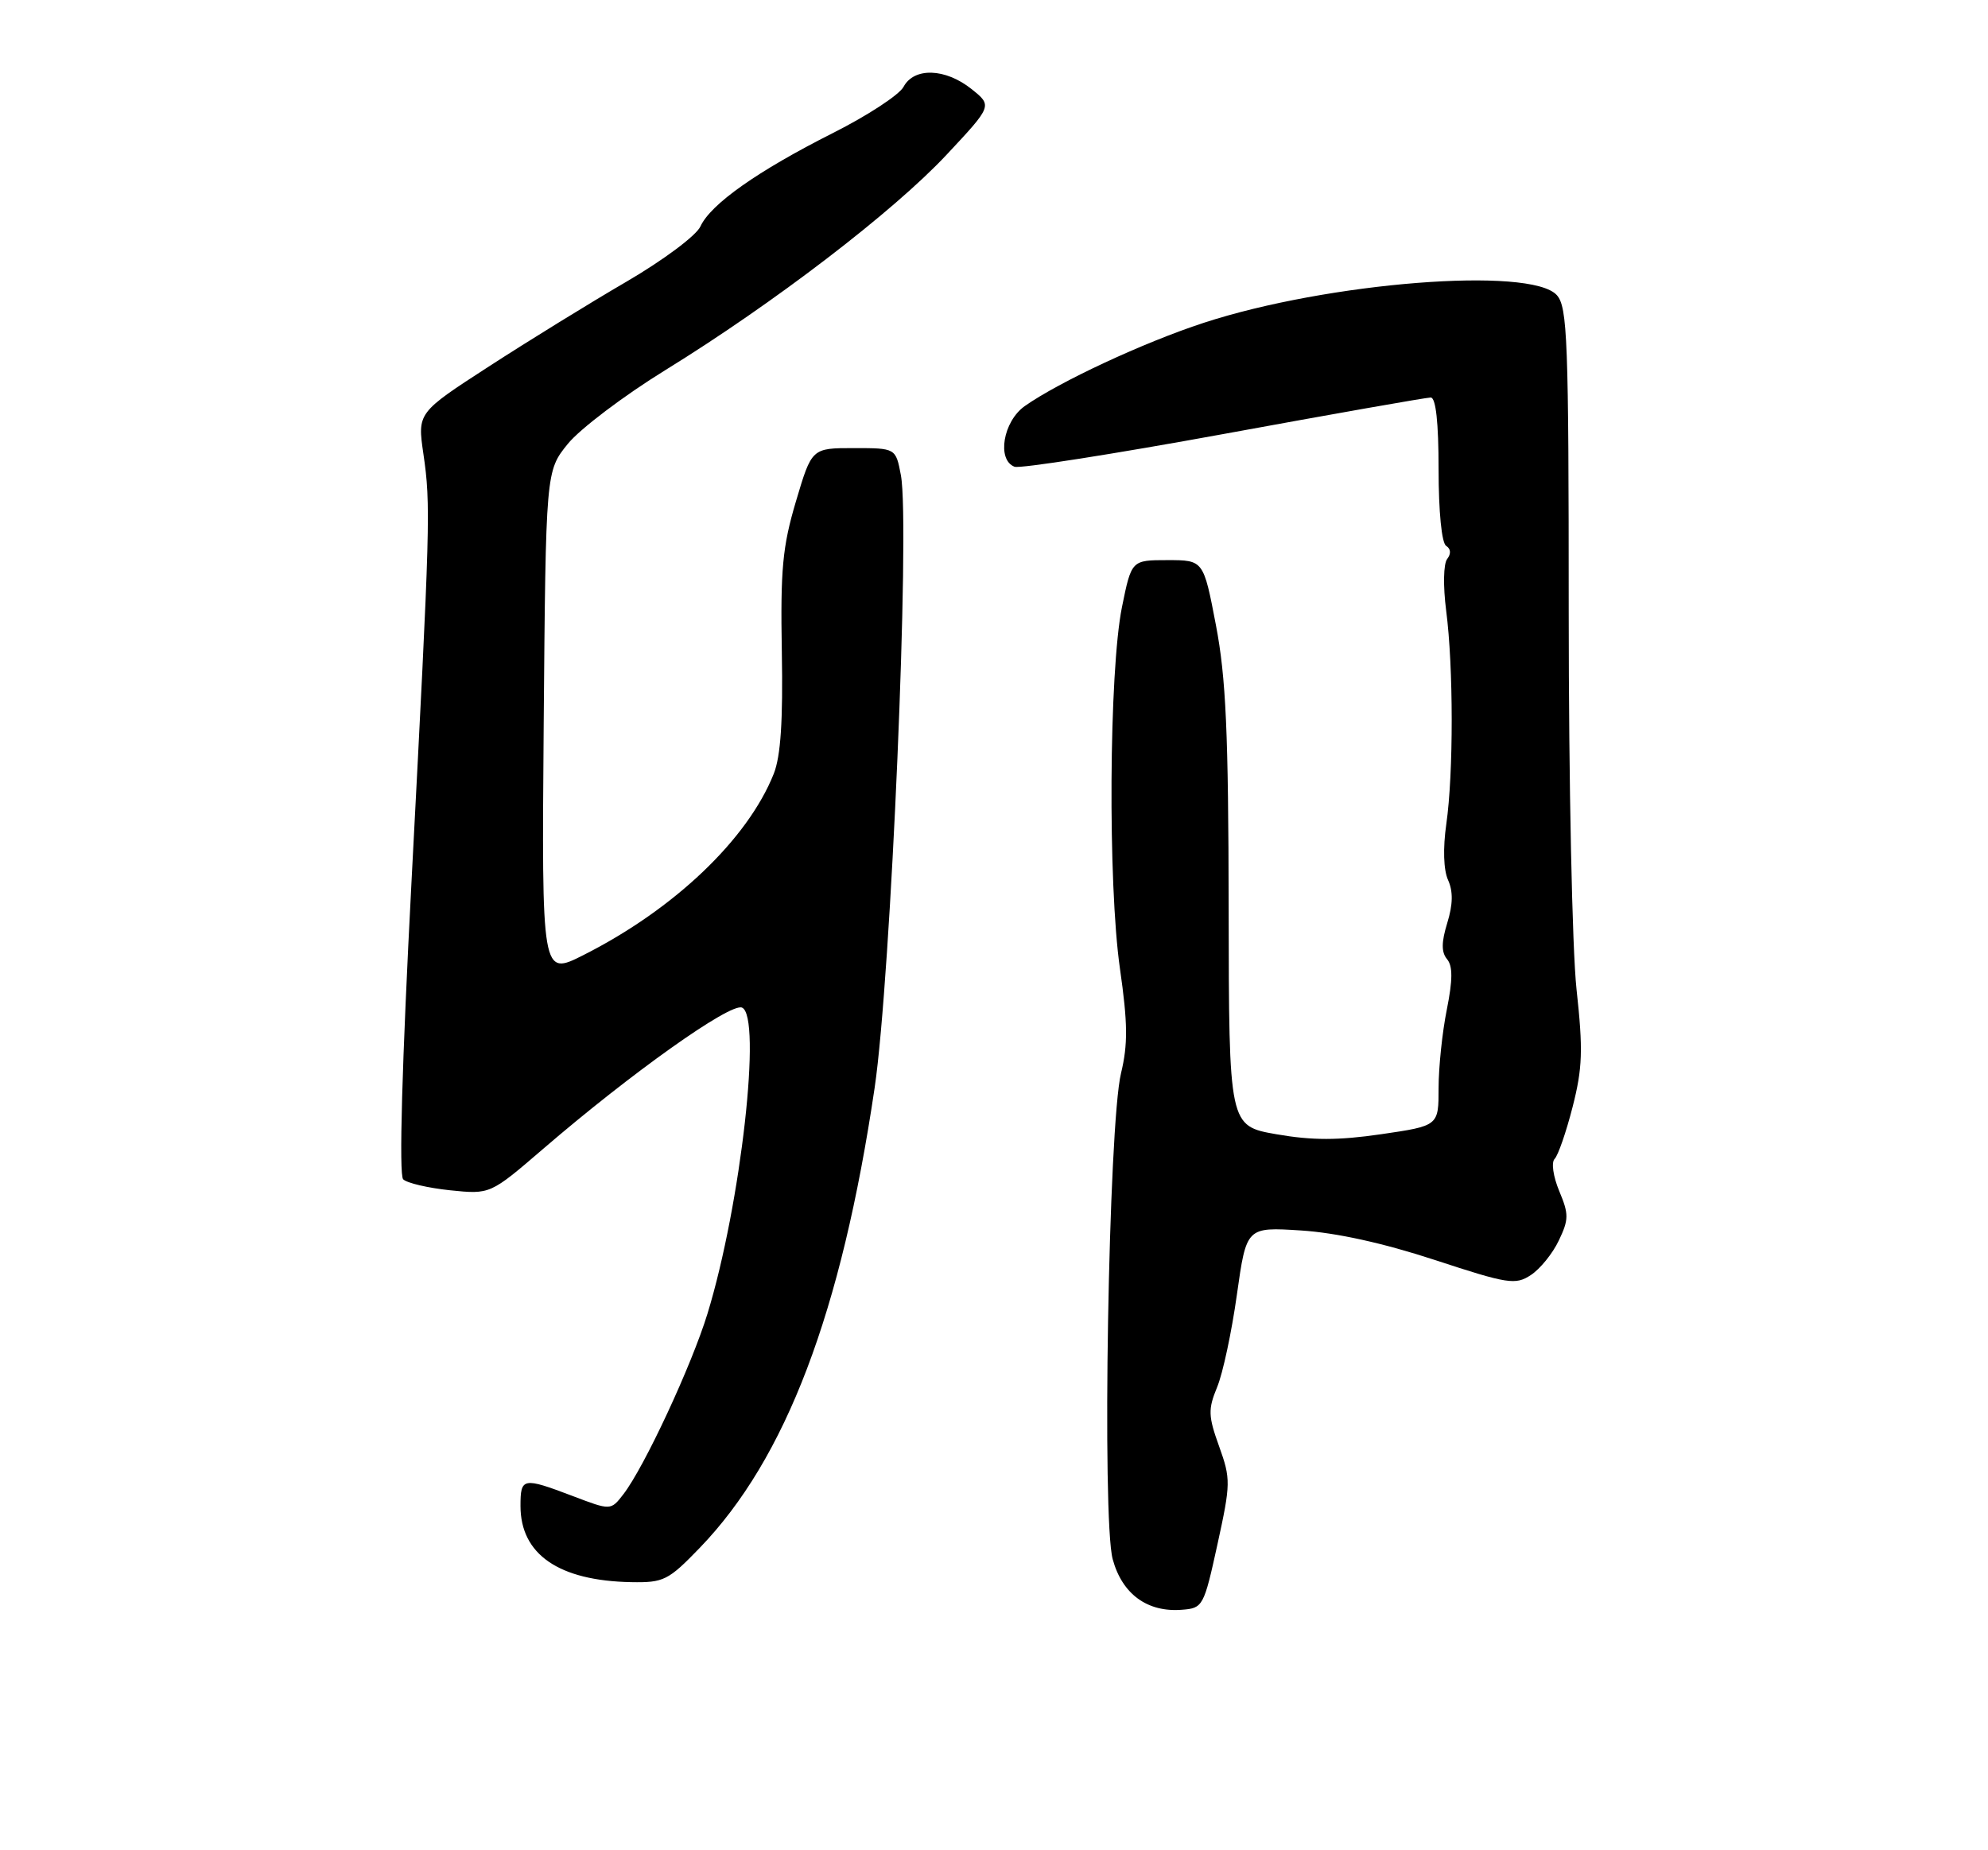 <?xml version="1.0" encoding="UTF-8" standalone="no"?>
<!DOCTYPE svg PUBLIC "-//W3C//DTD SVG 1.1//EN" "http://www.w3.org/Graphics/SVG/1.1/DTD/svg11.dtd" >
<svg xmlns="http://www.w3.org/2000/svg" xmlns:xlink="http://www.w3.org/1999/xlink" version="1.1" viewBox="0 0 275 256">
 <g >
 <path fill="currentColor"
d=" M 168.41 213.68 C 170.25 205.27 170.26 204.63 168.64 200.12 C 167.13 195.93 167.10 195.00 168.36 191.94 C 169.15 190.05 170.38 184.29 171.10 179.13 C 172.42 169.77 172.42 169.77 179.96 170.25 C 184.83 170.56 191.38 172.00 198.47 174.33 C 208.61 177.66 209.63 177.82 211.76 176.42 C 213.04 175.58 214.78 173.44 215.63 171.64 C 217.02 168.73 217.03 168.00 215.69 164.80 C 214.85 162.78 214.57 160.83 215.05 160.35 C 215.53 159.87 216.65 156.63 217.54 153.15 C 218.91 147.79 219.00 145.28 218.08 136.87 C 217.48 131.34 217.00 108.21 217.00 84.79 C 217.00 46.99 216.83 42.47 215.35 40.83 C 211.74 36.84 183.68 39.05 166.50 44.67 C 158.21 47.38 146.53 52.82 141.75 56.19 C 138.76 58.31 137.86 63.63 140.34 64.58 C 141.08 64.86 154.09 62.82 169.25 60.05 C 184.42 57.27 197.31 55.00 197.91 55.00 C 198.62 55.00 199.00 58.45 199.00 64.94 C 199.00 70.80 199.43 75.15 200.05 75.53 C 200.69 75.93 200.75 76.62 200.19 77.34 C 199.67 78.00 199.61 81.08 200.05 84.50 C 201.06 92.27 201.07 107.00 200.07 114.00 C 199.59 117.37 199.68 120.37 200.31 121.76 C 201.02 123.33 200.99 125.14 200.20 127.70 C 199.38 130.38 199.37 131.74 200.17 132.71 C 200.97 133.67 200.96 135.57 200.14 139.68 C 199.51 142.79 199.00 147.68 199.00 150.55 C 199.00 155.77 199.00 155.77 191.08 156.93 C 185.11 157.80 181.54 157.80 176.58 156.94 C 170.00 155.79 170.00 155.79 169.96 125.65 C 169.93 101.37 169.59 93.75 168.20 86.50 C 166.48 77.50 166.48 77.50 161.50 77.50 C 156.52 77.50 156.52 77.50 155.20 84.00 C 153.41 92.89 153.24 122.23 154.92 134.00 C 156.01 141.59 156.03 144.51 155.07 148.50 C 153.34 155.63 152.41 210.18 153.92 215.74 C 155.23 220.56 158.71 223.11 163.49 222.73 C 166.40 222.51 166.53 222.27 168.41 213.68 Z  M 96.81 214.15 C 108.71 201.81 116.39 181.61 120.99 150.50 C 123.24 135.26 125.92 72.65 124.62 65.75 C 123.91 62.00 123.91 62.00 118.10 62.00 C 112.29 62.00 112.29 62.00 110.10 69.38 C 108.24 75.63 107.95 78.81 108.15 90.20 C 108.32 99.72 108.00 104.63 107.03 107.07 C 103.42 116.13 93.26 125.81 80.72 132.14 C 74.93 135.07 74.93 135.07 75.21 100.12 C 75.50 65.18 75.50 65.18 78.55 61.41 C 80.23 59.34 86.31 54.74 92.05 51.20 C 107.00 41.98 123.58 29.28 130.94 21.41 C 137.28 14.63 137.28 14.63 134.39 12.32 C 130.77 9.43 126.45 9.29 124.99 12.01 C 124.40 13.12 120.00 16.00 115.21 18.41 C 104.78 23.67 98.30 28.25 96.89 31.33 C 96.32 32.59 91.78 35.98 86.68 38.96 C 81.63 41.90 73.05 47.19 67.62 50.71 C 57.74 57.11 57.74 57.11 58.57 62.81 C 59.60 69.87 59.53 72.18 56.93 121.86 C 55.60 147.31 55.17 162.57 55.77 163.17 C 56.29 163.69 59.21 164.37 62.26 164.69 C 67.81 165.26 67.81 165.26 75.11 158.98 C 87.29 148.49 100.96 138.77 102.63 139.41 C 105.43 140.49 102.50 166.63 97.87 181.75 C 95.67 188.93 89.12 203.01 86.23 206.75 C 84.49 209.00 84.49 209.00 79.24 207.00 C 72.31 204.37 72.00 204.43 72.00 208.37 C 72.00 215.07 77.31 218.72 87.31 218.91 C 91.81 218.99 92.44 218.68 96.81 214.15 Z "/>
</g>
</svg>